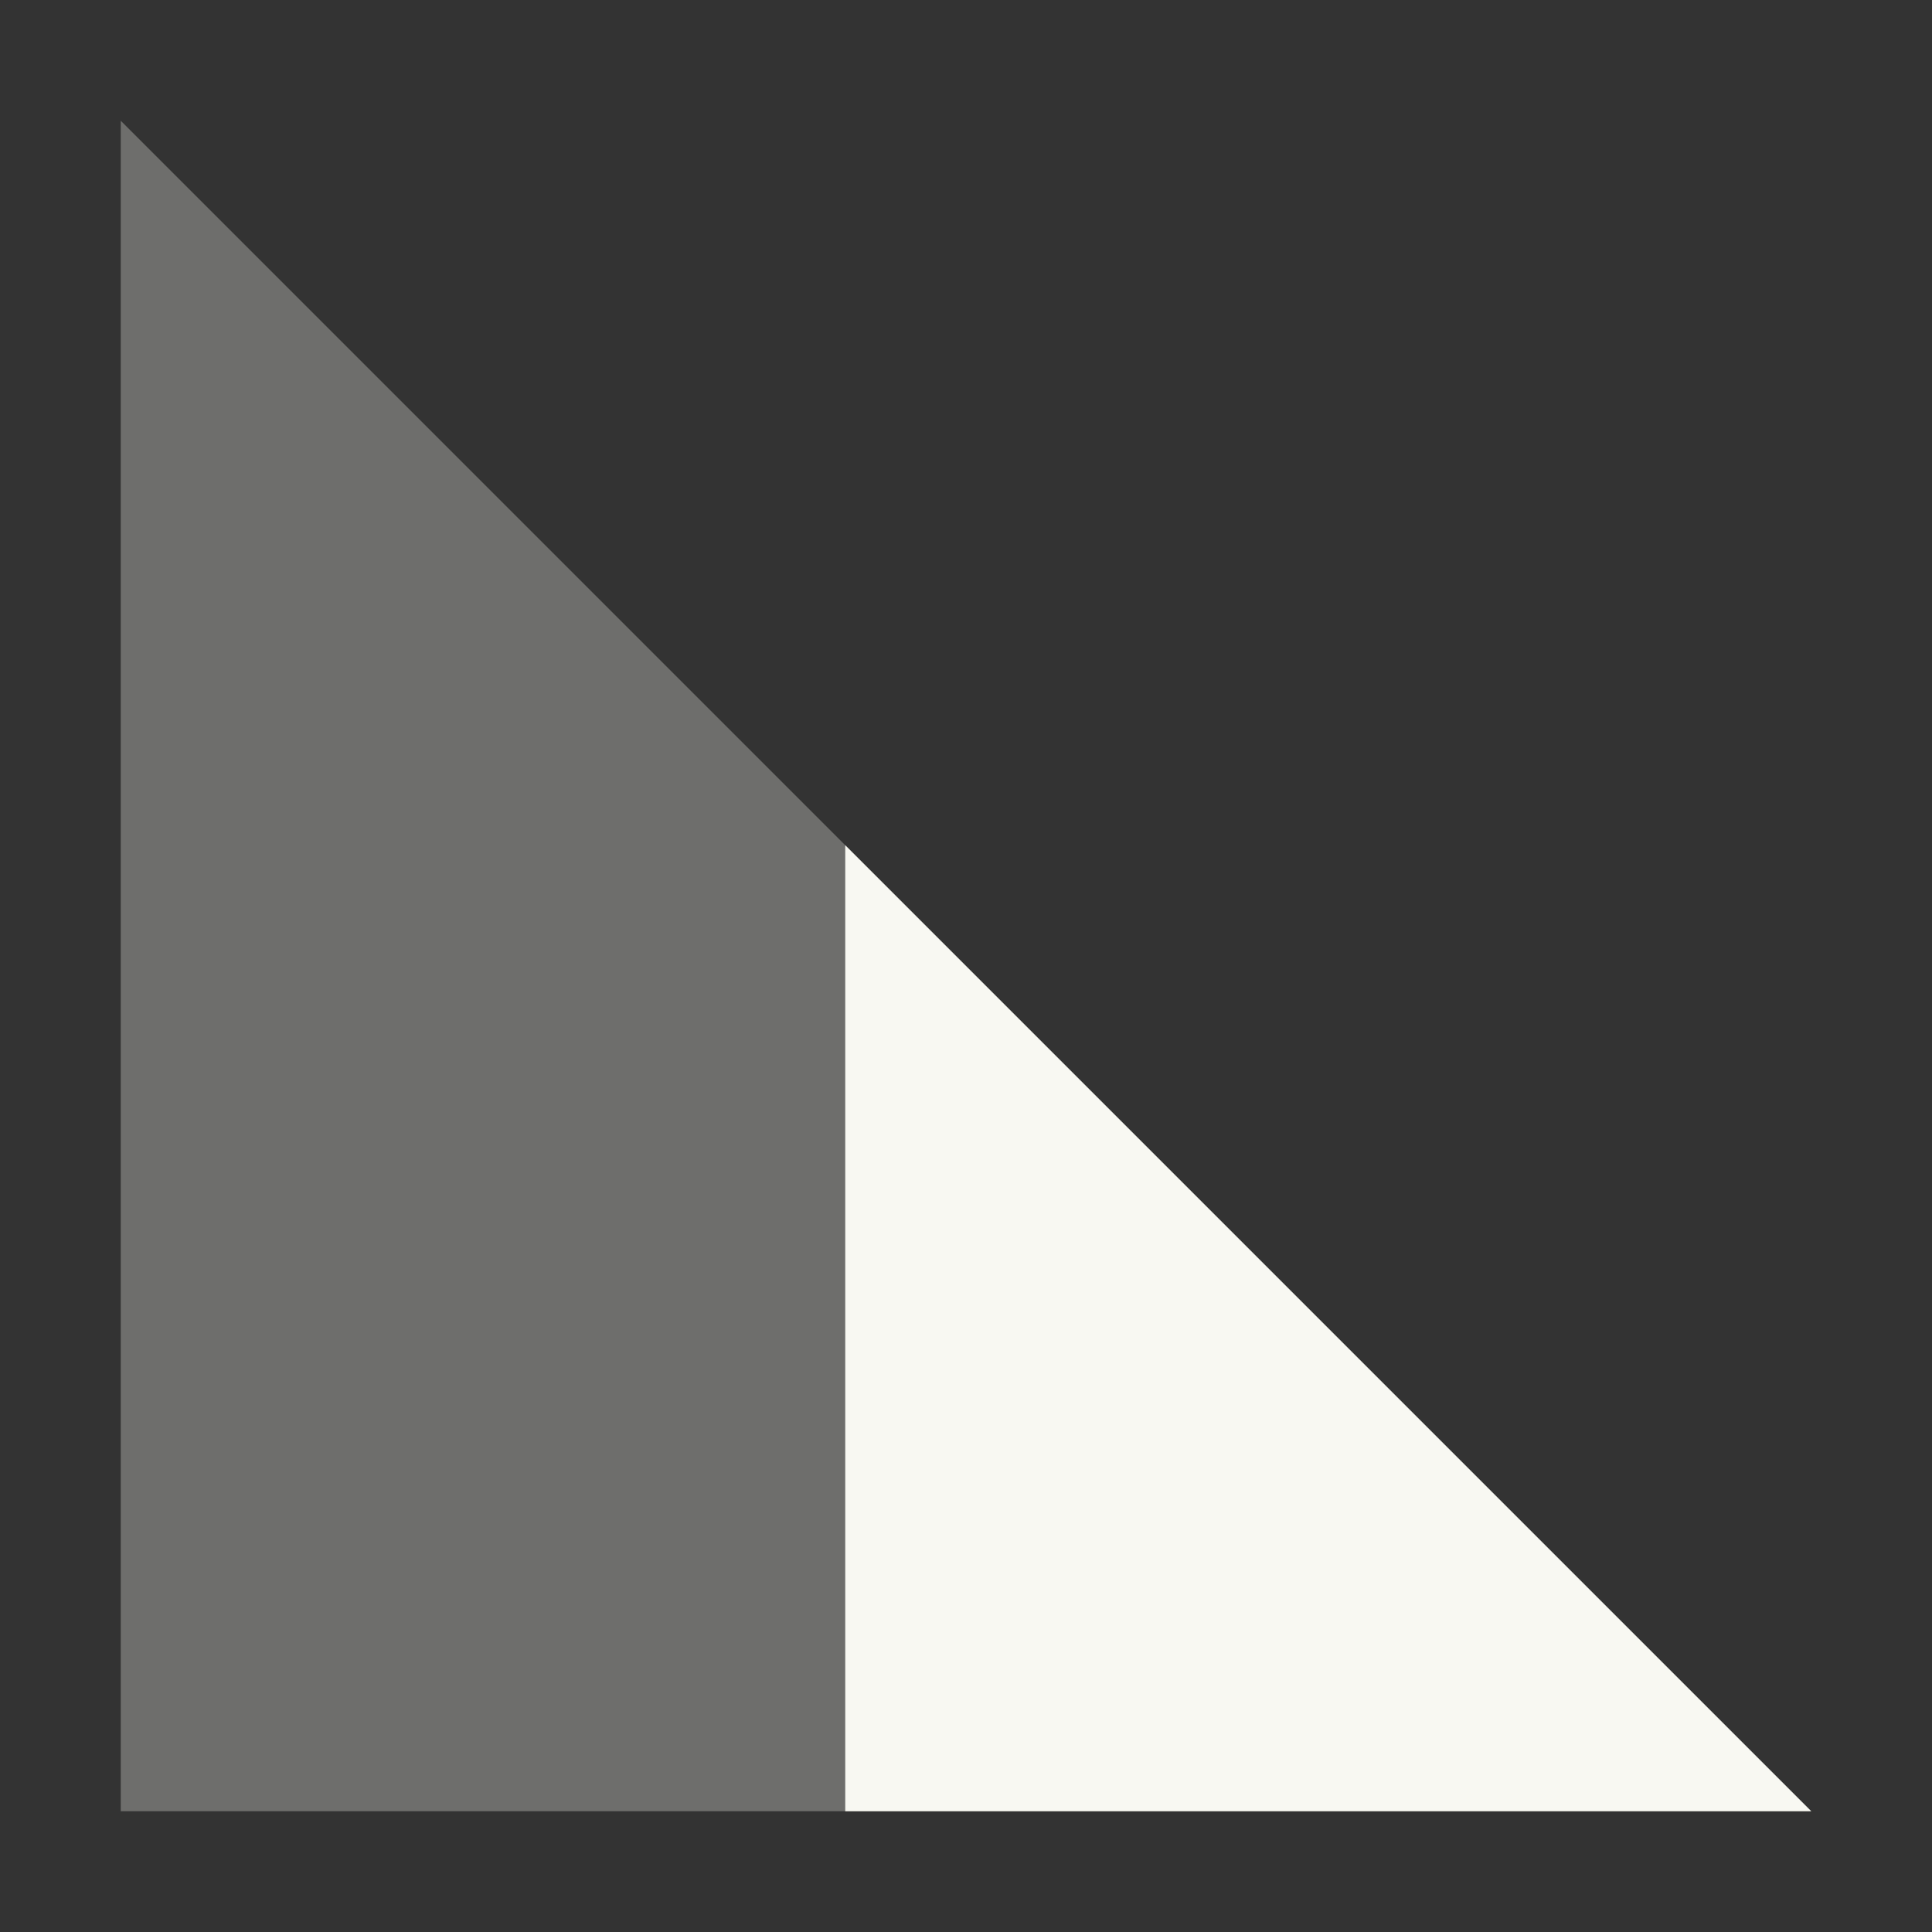 <svg width="16px" height="16px" version="1.1" viewBox="0 0 16 16" xmlns="http://www.w3.org/2000/svg">
 <rect x="0" y="0" width="16" height="16" fill="#333333" stroke="none"/>
 <path d="m15 15-14-14v14z" fill="#f8f8f2" opacity=".3"/>
 <path d="m7 7 8 8h-8z" fill="#f8f8f2"/>
</svg>
